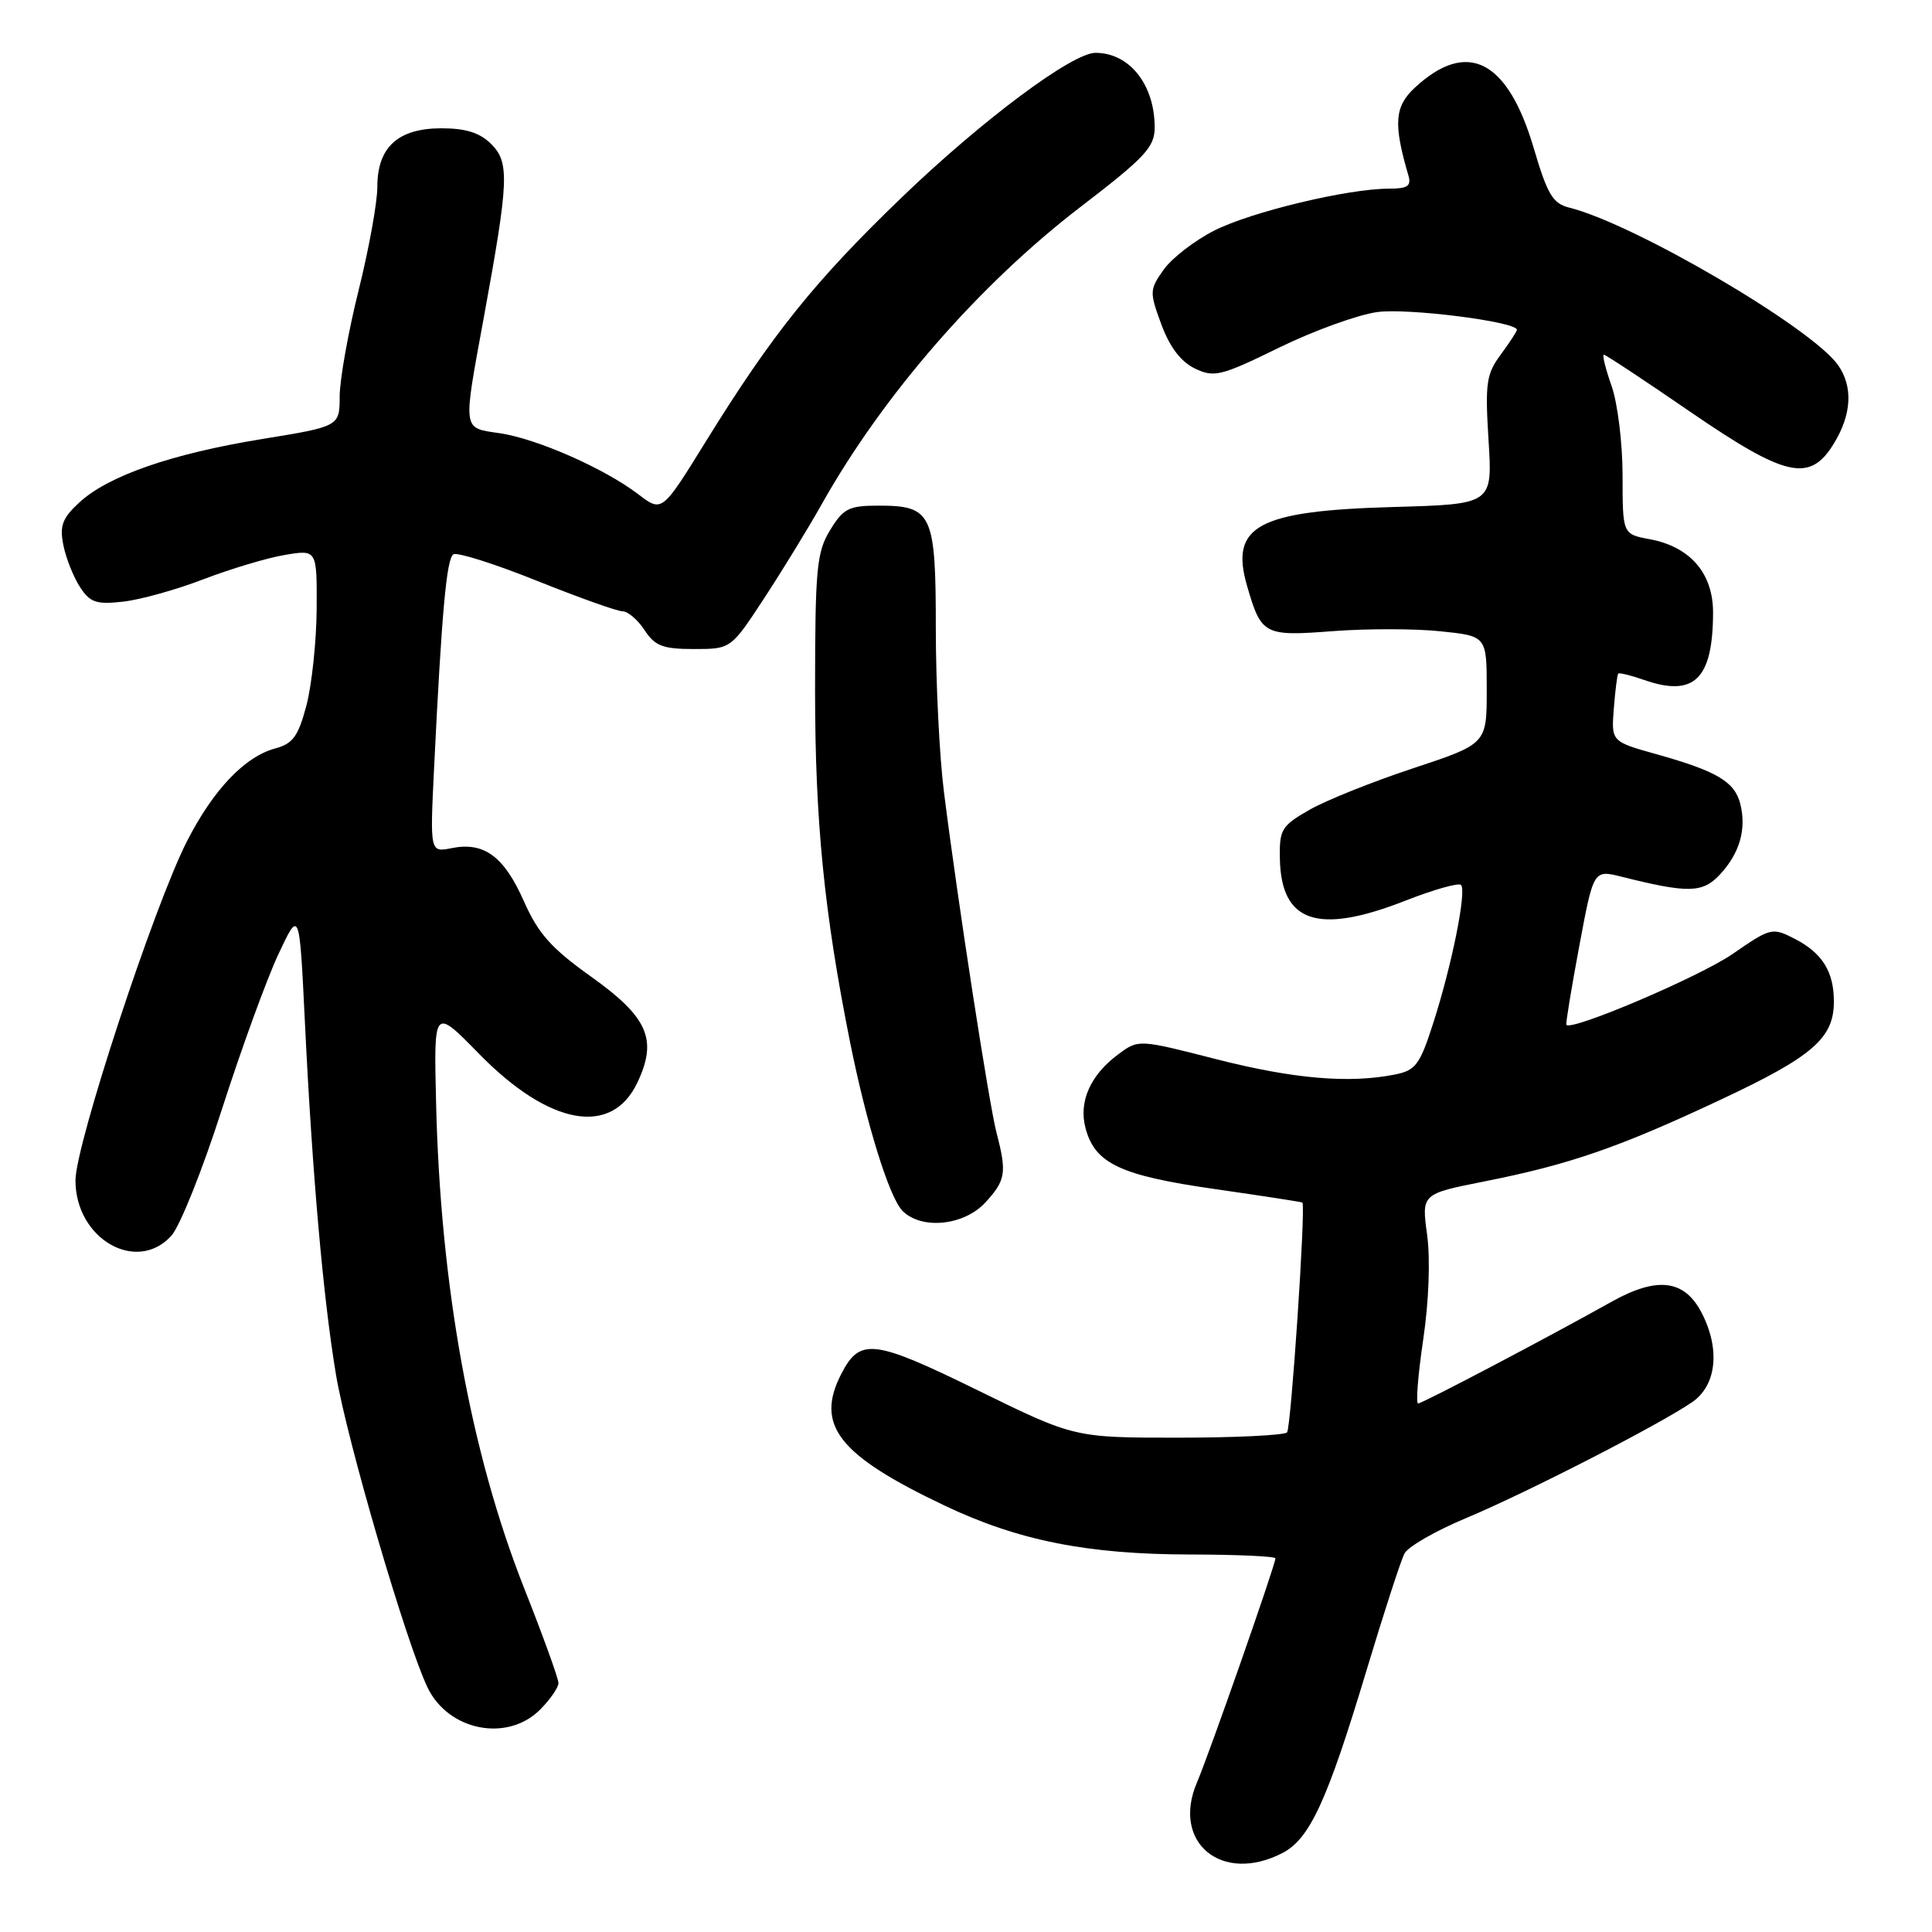 <?xml version="1.0" encoding="UTF-8" standalone="no"?>
<!DOCTYPE svg PUBLIC "-//W3C//DTD SVG 1.1//EN" "http://www.w3.org/Graphics/SVG/1.1/DTD/svg11.dtd" >
<svg xmlns="http://www.w3.org/2000/svg" xmlns:xlink="http://www.w3.org/1999/xlink" version="1.1" viewBox="0 0 256 256">
 <g >
 <path fill="currentColor"
d=" M 169.92 245.54 C 173.55 243.67 175.86 238.65 181.05 221.40 C 183.35 213.76 185.62 206.76 186.10 205.85 C 186.57 204.94 190.23 202.84 194.23 201.17 C 202.29 197.80 219.97 188.73 224.25 185.77 C 227.46 183.54 227.96 178.76 225.48 173.96 C 223.20 169.55 219.60 169.10 213.54 172.49 C 204.93 177.31 188.53 185.93 187.91 185.97 C 187.59 185.98 187.89 182.18 188.58 177.52 C 189.33 172.47 189.54 166.85 189.10 163.62 C 188.36 158.20 188.36 158.20 196.66 156.55 C 208.02 154.30 214.54 152.04 228.13 145.65 C 240.21 139.98 243.00 137.55 243.00 132.71 C 243.00 128.76 241.47 126.29 237.85 124.42 C 234.83 122.86 234.66 122.90 229.54 126.43 C 225.15 129.45 208.14 136.69 207.55 135.79 C 207.45 135.63 208.22 130.94 209.26 125.37 C 211.15 115.25 211.15 115.25 214.83 116.16 C 223.71 118.39 225.60 118.34 227.90 115.88 C 230.51 113.07 231.44 109.88 230.60 106.53 C 229.86 103.58 227.50 102.18 219.50 99.94 C 213.50 98.26 213.50 98.26 213.84 93.88 C 214.03 91.47 214.29 89.39 214.43 89.25 C 214.56 89.11 216.11 89.49 217.86 90.10 C 224.49 92.41 226.96 90.00 226.99 81.20 C 227.00 75.98 223.99 72.46 218.61 71.45 C 215.00 70.78 215.00 70.78 215.00 63.01 C 215.00 58.74 214.34 53.39 213.54 51.13 C 212.74 48.86 212.28 47.00 212.52 47.00 C 212.76 47.00 217.86 50.37 223.87 54.50 C 236.68 63.29 239.82 63.99 243.01 58.75 C 245.36 54.91 245.55 51.23 243.56 48.39 C 240.10 43.45 216.57 29.66 207.93 27.51 C 205.76 26.97 205.04 25.77 203.24 19.67 C 199.79 7.92 194.42 5.18 187.48 11.61 C 184.78 14.11 184.61 16.40 186.62 23.25 C 187.03 24.65 186.52 25.00 184.03 25.00 C 178.59 25.00 165.79 28.07 160.90 30.55 C 158.30 31.87 155.29 34.19 154.20 35.72 C 152.31 38.39 152.30 38.68 153.89 43.00 C 155.00 46.00 156.48 47.94 158.33 48.83 C 160.88 50.05 161.77 49.84 169.47 46.07 C 174.07 43.82 179.93 41.70 182.49 41.35 C 186.54 40.79 201.00 42.63 201.00 43.70 C 201.00 43.91 200.03 45.39 198.86 46.98 C 196.94 49.57 196.77 50.78 197.24 58.35 C 197.77 66.81 197.77 66.81 184.63 67.18 C 166.61 67.69 162.93 69.68 165.25 77.66 C 167.13 84.14 167.50 84.33 176.61 83.63 C 181.10 83.29 187.52 83.29 190.88 83.65 C 197.00 84.28 197.00 84.28 197.00 91.43 C 197.00 98.57 197.00 98.57 187.25 101.80 C 181.89 103.57 175.70 106.05 173.50 107.31 C 169.80 109.43 169.51 109.92 169.59 113.79 C 169.76 122.27 174.63 123.89 186.23 119.34 C 189.96 117.88 193.27 116.94 193.59 117.26 C 194.37 118.03 192.36 127.98 189.89 135.63 C 188.14 141.08 187.57 141.84 184.83 142.38 C 178.78 143.59 171.41 142.96 161.21 140.36 C 150.86 137.71 150.86 137.71 148.18 139.70 C 144.48 142.43 142.90 145.99 143.84 149.49 C 145.09 154.19 148.47 155.77 161.00 157.56 C 167.32 158.47 172.54 159.27 172.58 159.35 C 173.02 160.13 171.06 189.27 170.54 189.80 C 170.15 190.18 163.65 190.50 156.10 190.50 C 142.36 190.50 142.36 190.50 129.55 184.22 C 115.76 177.46 113.96 177.24 111.49 182.02 C 107.97 188.83 111.08 192.81 125.17 199.50 C 134.94 204.14 144.08 205.96 157.75 205.98 C 163.94 205.99 169.00 206.22 169.00 206.49 C 169.00 207.34 160.24 232.36 158.60 236.20 C 155.20 244.15 161.91 249.68 169.92 245.54 Z  M 71.55 226.55 C 72.90 225.20 74.00 223.60 74.00 223.01 C 74.00 222.42 71.95 216.75 69.44 210.41 C 62.36 192.49 58.34 170.33 57.78 146.00 C 57.48 133.50 57.48 133.50 63.49 139.65 C 72.78 149.14 81.04 150.65 84.45 143.46 C 87.16 137.75 85.88 134.80 78.32 129.41 C 73.05 125.65 71.31 123.70 69.42 119.42 C 66.79 113.48 64.14 111.52 59.86 112.38 C 56.97 112.96 56.97 112.96 57.52 101.73 C 58.53 81.08 59.17 74.01 60.08 73.45 C 60.58 73.14 65.54 74.71 71.10 76.94 C 76.66 79.17 81.79 81.00 82.49 81.00 C 83.19 81.00 84.51 82.12 85.41 83.50 C 86.79 85.60 87.82 86.00 91.95 86.00 C 96.85 86.00 96.85 86.00 101.27 79.25 C 103.70 75.54 107.13 69.93 108.89 66.80 C 117.00 52.36 129.76 37.70 143.16 27.43 C 151.74 20.85 153.00 19.50 153.00 16.89 C 153.00 11.21 149.66 7.00 145.16 7.00 C 142.07 7.00 130.06 15.97 119.42 26.22 C 107.92 37.30 102.35 44.24 93.51 58.52 C 87.72 67.89 87.72 67.89 84.60 65.51 C 80.12 62.09 71.20 58.15 66.26 57.41 C 61.22 56.66 61.31 57.33 64.12 42.00 C 67.43 23.91 67.53 21.53 65.09 19.09 C 63.59 17.59 61.73 17.00 58.50 17.00 C 52.74 17.00 50.00 19.50 50.00 24.75 C 50.00 26.82 48.88 33.00 47.51 38.50 C 46.14 44.00 45.02 50.30 45.01 52.50 C 45.00 56.50 45.00 56.50 34.75 58.17 C 22.75 60.12 14.32 63.05 10.50 66.59 C 8.25 68.67 7.88 69.67 8.40 72.26 C 8.75 73.98 9.74 76.47 10.60 77.79 C 11.94 79.85 12.77 80.12 16.33 79.72 C 18.63 79.46 23.42 78.12 27.00 76.74 C 30.58 75.37 35.41 73.92 37.75 73.53 C 42.00 72.82 42.00 72.82 41.96 80.66 C 41.93 84.97 41.32 90.73 40.61 93.45 C 39.53 97.55 38.81 98.54 36.51 99.16 C 32.44 100.24 28.24 104.66 24.76 111.50 C 20.39 120.08 10.00 151.70 10.00 156.41 C 10.00 164.15 18.08 168.82 22.70 163.75 C 23.83 162.51 26.85 154.97 29.40 147.00 C 31.96 139.03 35.32 129.80 36.86 126.50 C 39.67 120.50 39.67 120.50 40.38 135.00 C 41.36 155.42 42.83 172.07 44.52 182.15 C 45.99 190.94 53.89 217.91 56.67 223.64 C 59.45 229.35 67.22 230.87 71.55 226.55 Z  M 130.55 159.35 C 133.26 156.42 133.43 155.39 132.05 150.12 C 131.05 146.29 126.89 119.36 125.08 104.95 C 124.48 100.24 124.00 90.49 124.00 83.27 C 124.00 68.04 123.52 67.00 116.41 67.00 C 112.47 67.00 111.75 67.37 109.99 70.25 C 108.21 73.17 108.01 75.32 108.00 91.37 C 108.00 108.82 109.20 120.88 112.62 138.00 C 114.82 148.98 117.84 158.70 119.60 160.46 C 122.12 162.97 127.72 162.41 130.55 159.35 Z "/>
</g>
</svg>